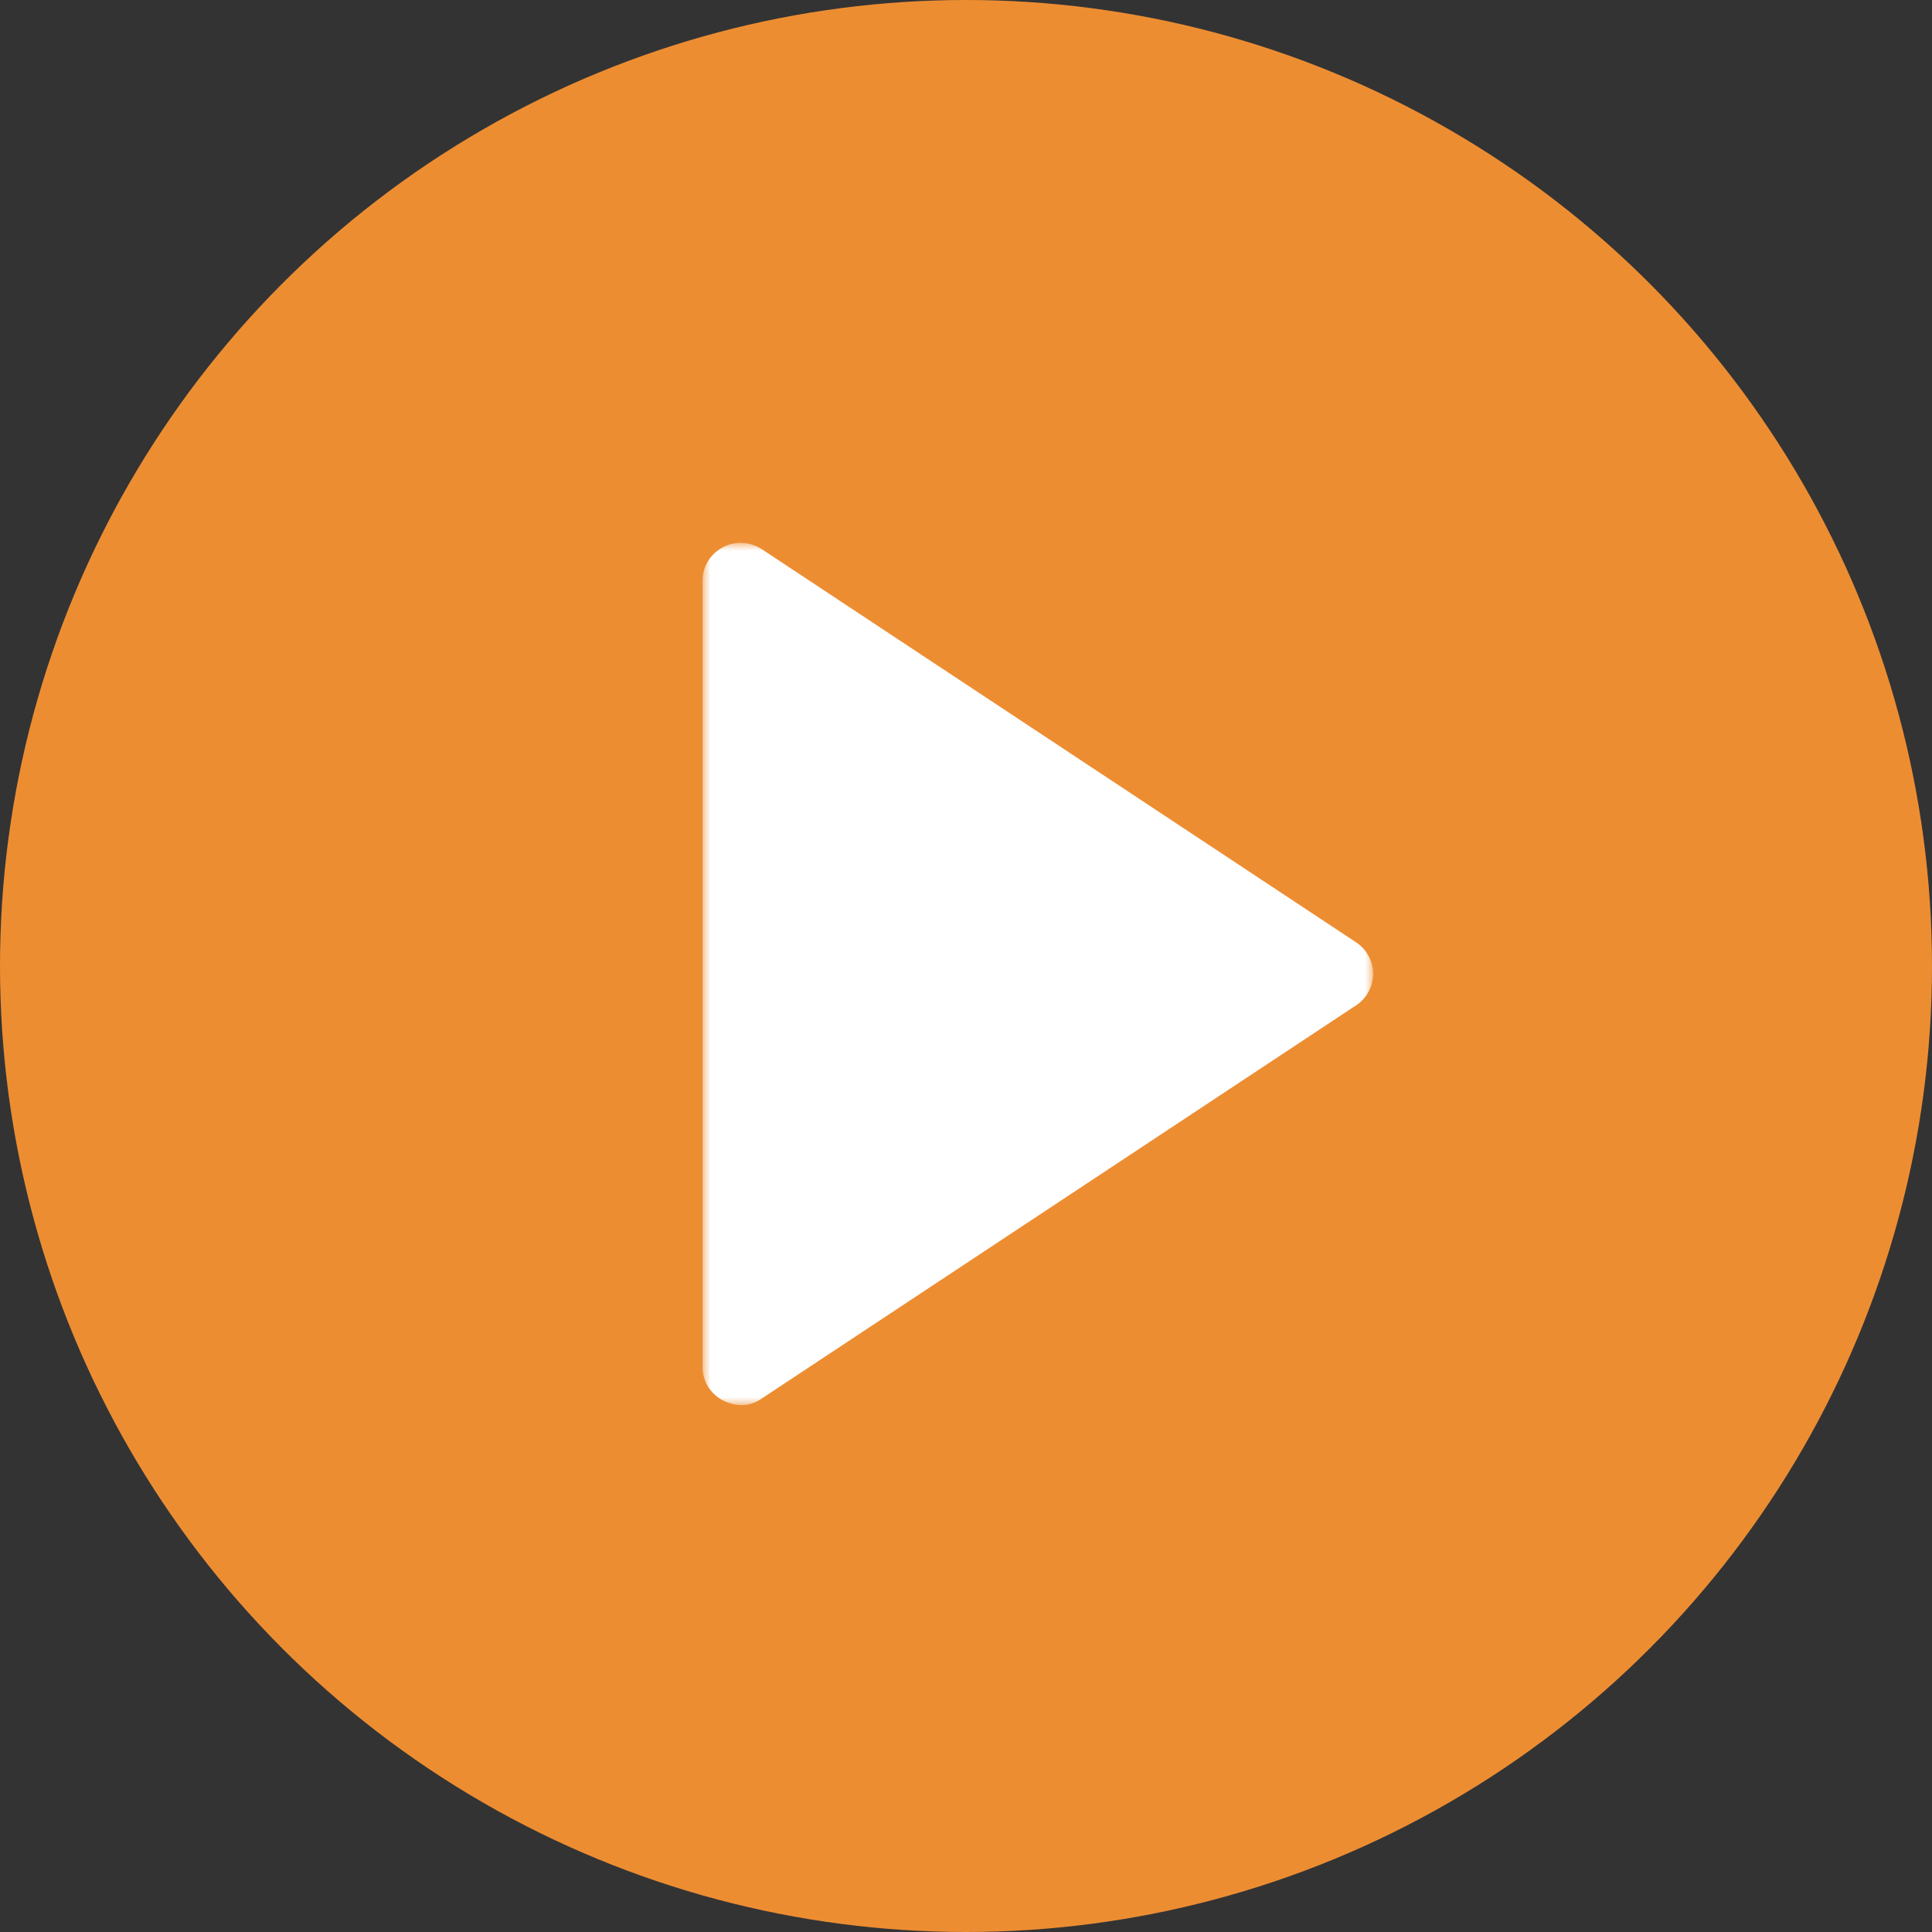 <?xml version="1.0" encoding="UTF-8" standalone="no"?>
<svg width="121px" height="121px" viewBox="0 0 121 121" version="1.1" xmlns="http://www.w3.org/2000/svg" xmlns:xlink="http://www.w3.org/1999/xlink">
    <rect x="0" y="0" width="121" height="121" fill="#333333" stroke="none"/>
    <!-- Generator: Sketch 47.1 (45422) - http://www.bohemiancoding.com/sketch -->
    <title>Group 2</title>
    <desc>Created with Sketch.</desc>
    <defs>
        <polygon id="path-1" points="0 27 0 0 42 0 42 54 21 54 0 54"></polygon>
    </defs>
    <g id="Symbols" stroke="none" stroke-width="1" fill="none" fill-rule="evenodd">
        <g id="Video-Promo" transform="translate(-460, -235)">
            <g id="video-promo-copy-2" transform="translate(-4, 0)">
                <g id="Group-2" transform="translate(464, 235)">
                    <circle id="Oval" fill="#ED8D32" cx="60.5" cy="60.5" r="60.5"></circle>
                    <g id="Page-1" transform="translate(44, 34)">
                        <mask id="mask-2" fill="white">
                            <use xlink:href="#path-1"></use>
                        </mask>
                        <g id="Clip-2"></g>
                        <path d="M42,26.99 C42,27.771 41.58,28.551 40.92,28.971 L3.72,53.58 C3.3,53.88 2.88,54 2.4,54 C2.04,54 1.62,53.88 1.26,53.7 C0.48,53.28 0,52.499 0,51.599 L0,2.382 C0,1.481 0.48,0.701 1.26,0.281 C2.04,-0.139 3,-0.079 3.72,0.401 L40.92,25.01 C41.58,25.43 42,26.21 42,26.99" id="Fill-1" fill="#FFFFFF" mask="url(#mask-2)"></path>
                    </g>
                </g>
            </g>
        </g>
    </g>
</svg>